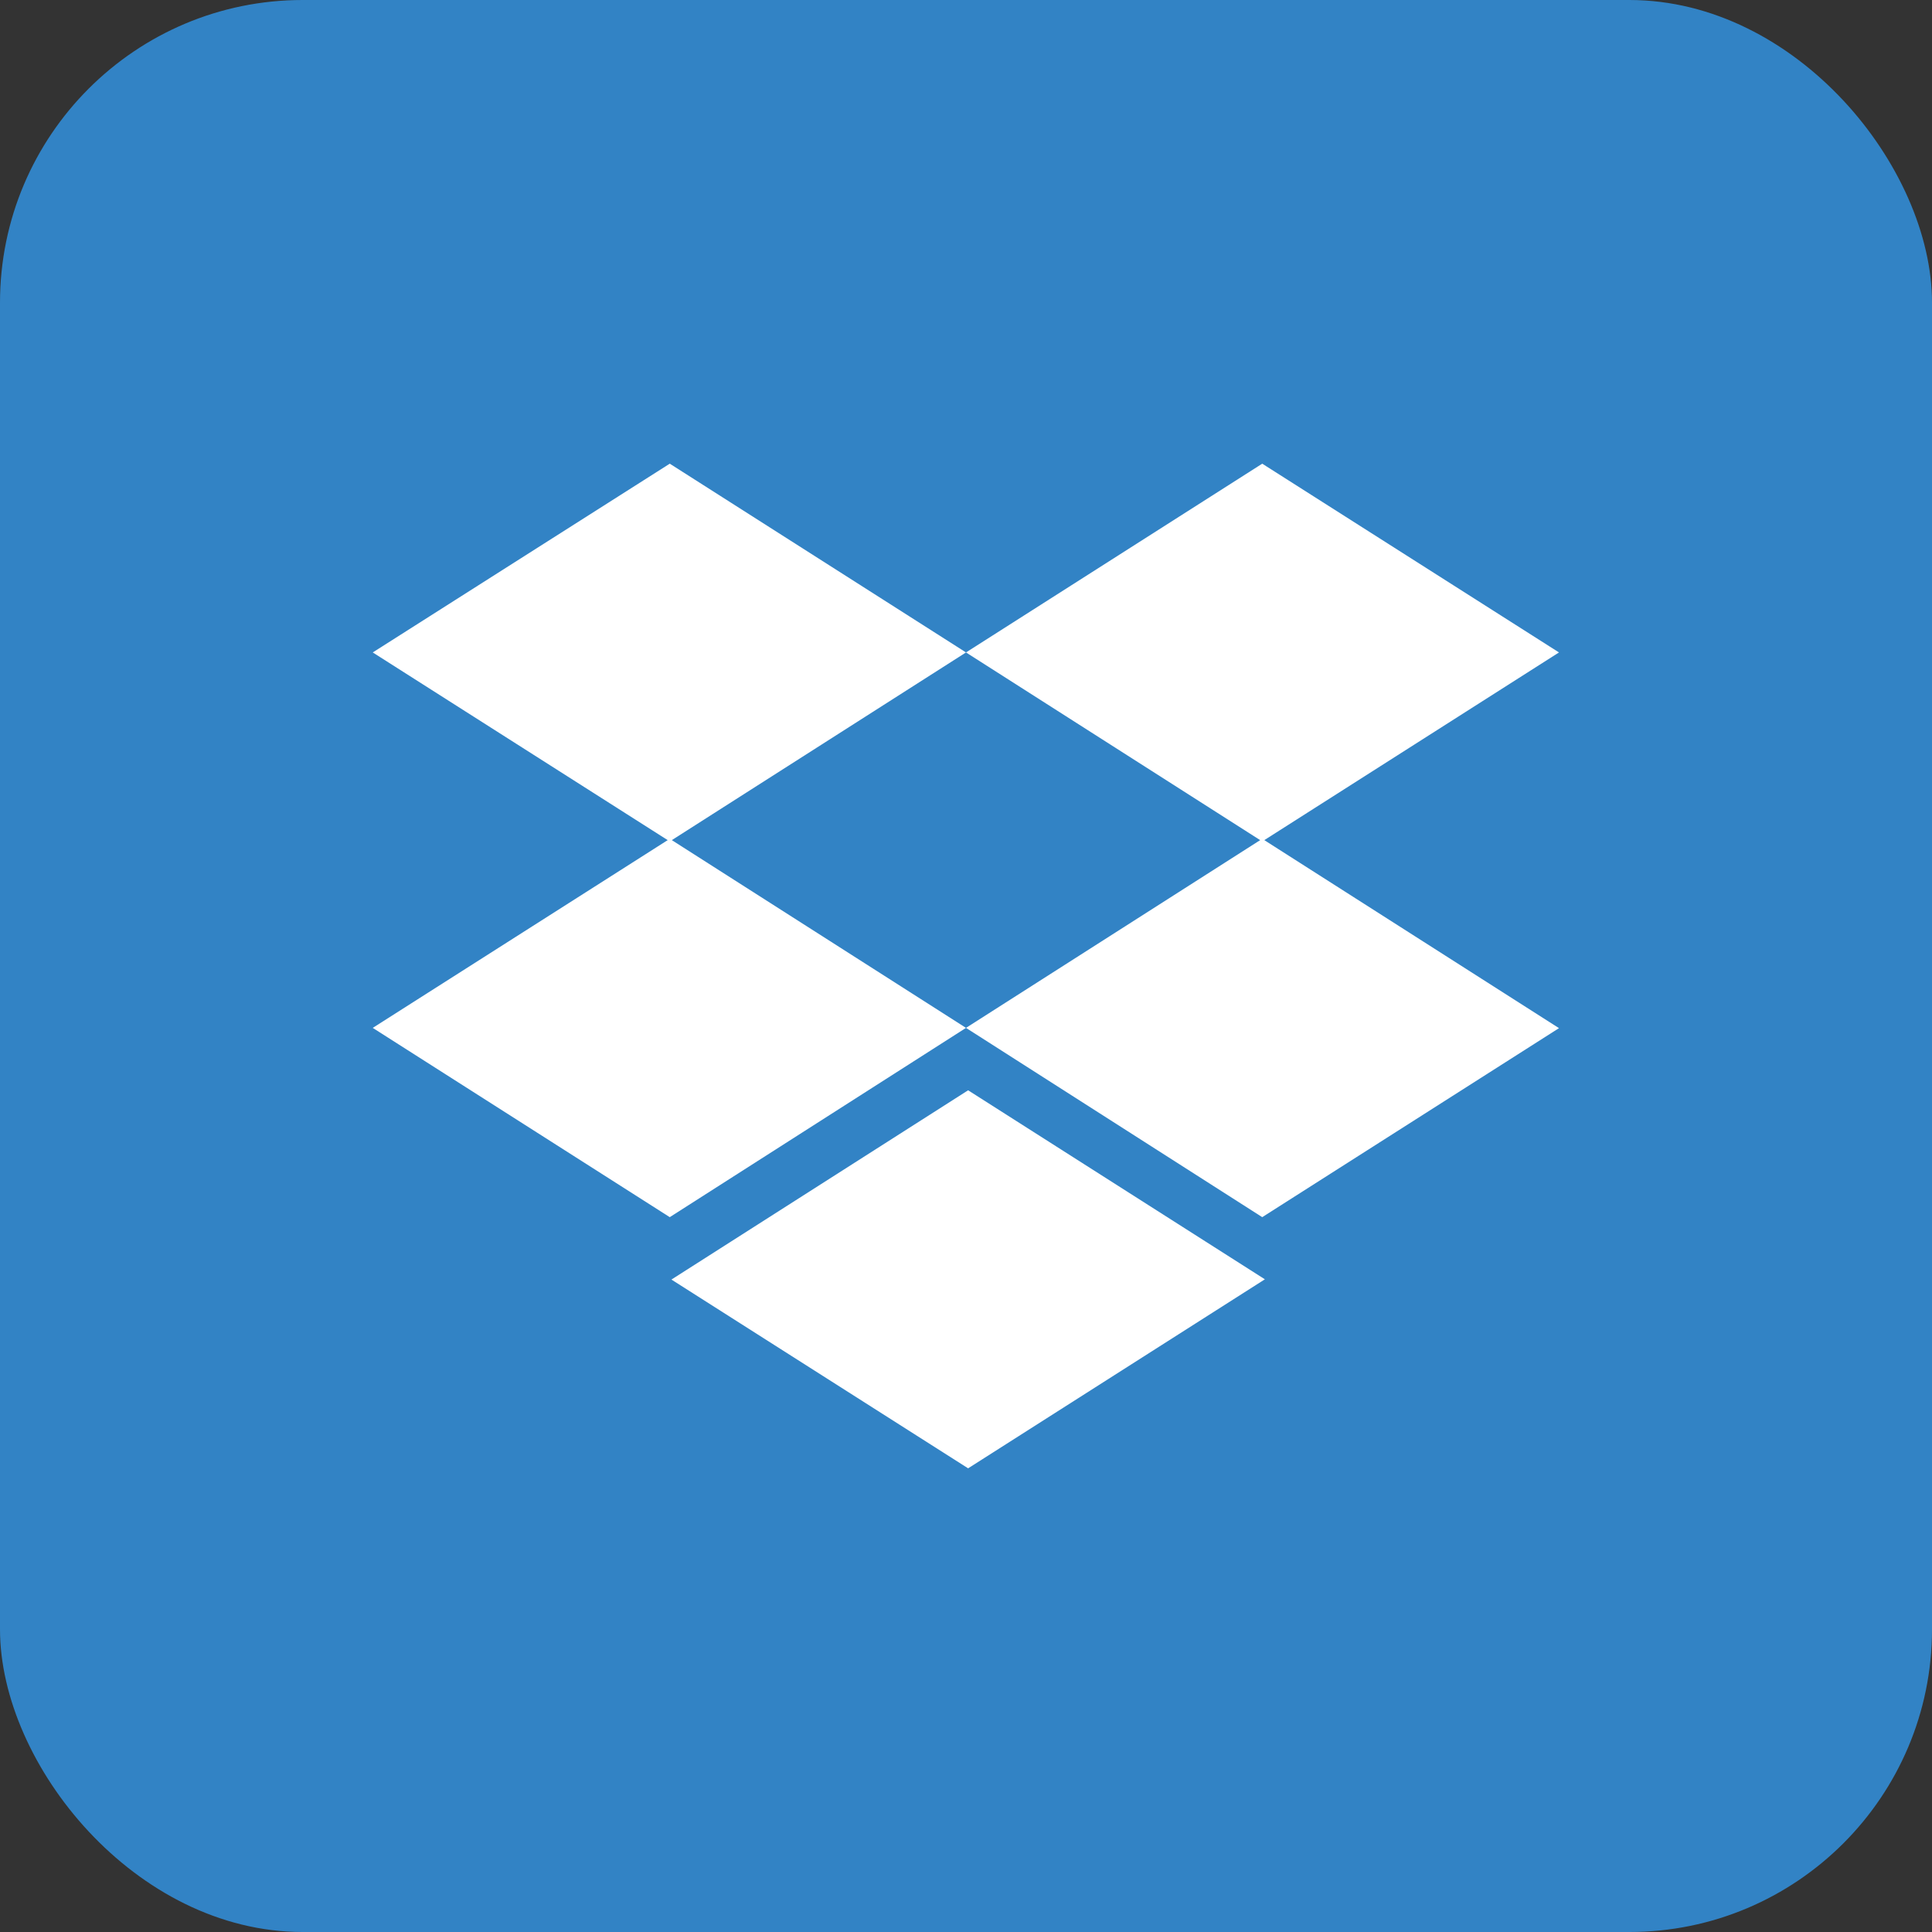 <svg id="Capa_1" data-name="Capa 1" xmlns="http://www.w3.org/2000/svg" viewBox="0 0 300 300"><rect x="0" y="0" width="300" height="300" fill="#333333" stroke="none"/><defs><style>.cls-1{fill:#3283c5;}.cls-2{fill:#fff;}</style></defs><rect class="cls-1" width="300" height="300" rx="47"/><path class="cls-2" d="M57.88,101.31,104,130.66,150,101.31,104,72Z"/><path class="cls-2" d="M150,101.31,196,130.66l46.08-29.35L196,72Z"/><path class="cls-2" d="M57.88,159.61,104,189,150,159.61,104,130.25Z"/><path class="cls-2" d="M196,130.25,150,159.61,196,189l46.08-29.35Z"/><path class="cls-2" d="M104.26,198.69,150.33,228l46.08-29.35-46.08-29.35Z"/></svg>